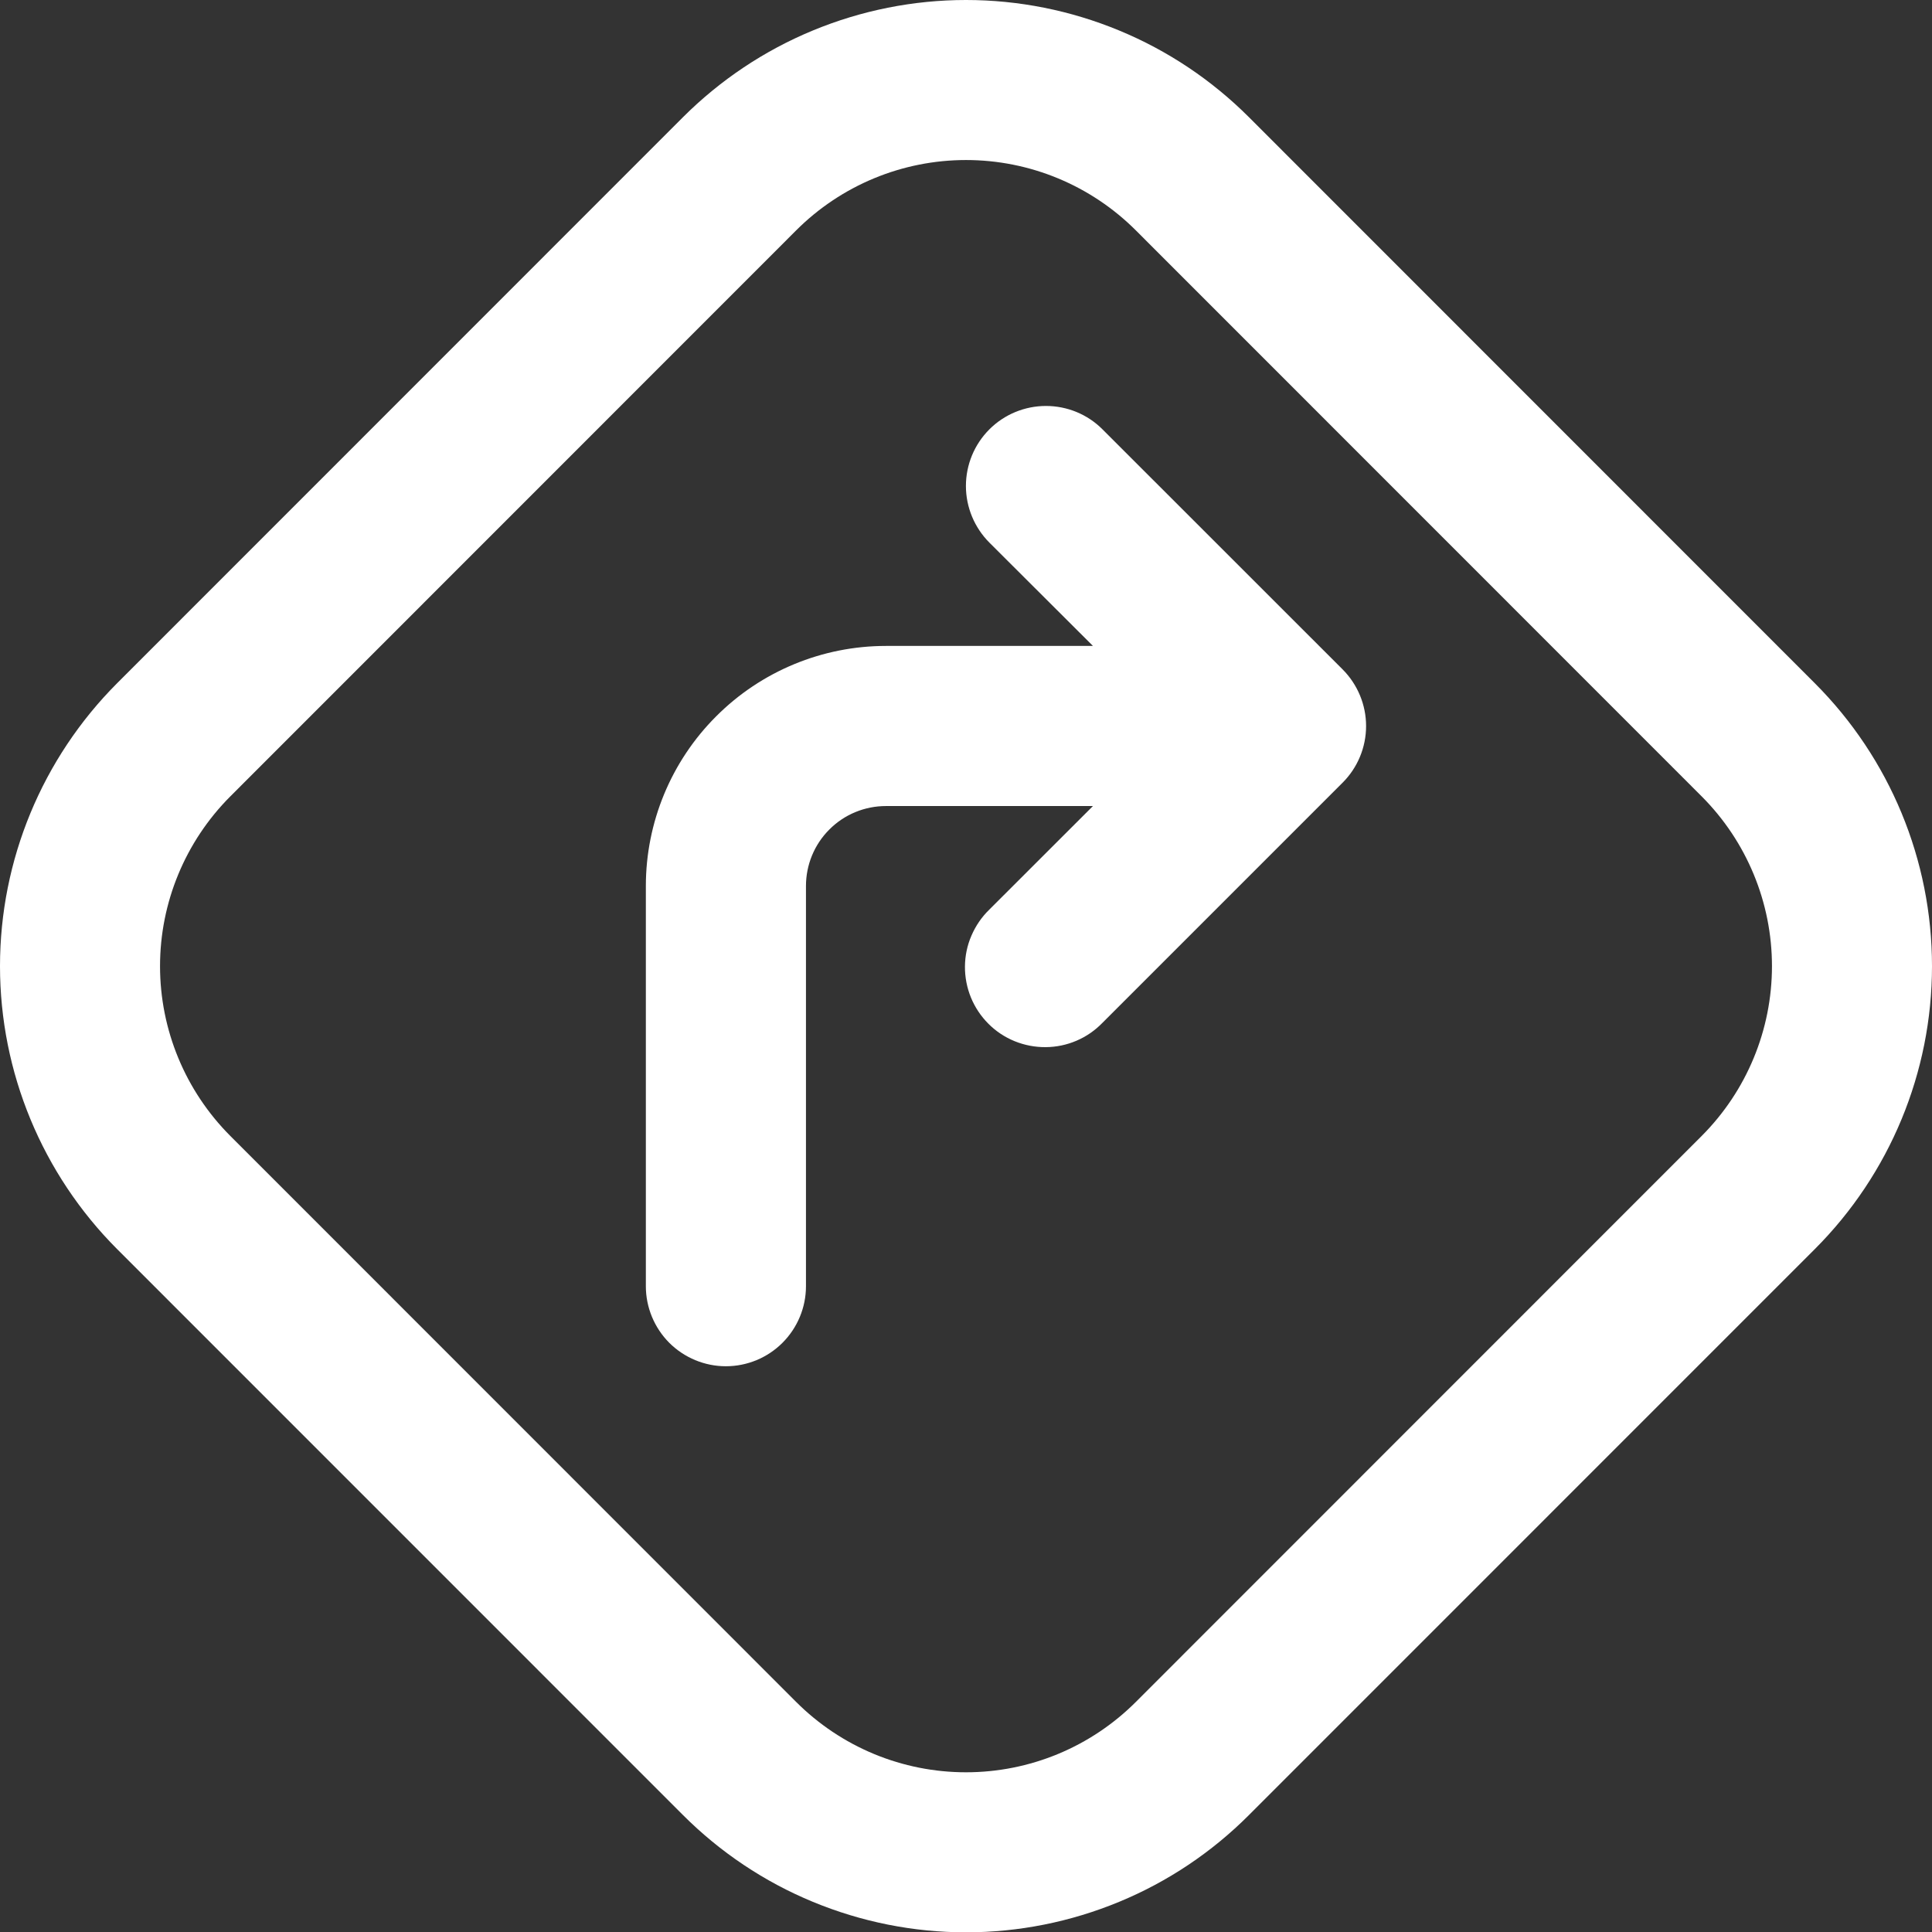 <svg width="24" height="24" viewBox="0 0 24 24" fill="none" xmlns="http://www.w3.org/2000/svg">
<rect x="0" y="0" width="24" height="24" fill="#333333" stroke="none"/>
<g id="Direction" clip-path="url(#clip0_2550_2137)">
<path id="Vector" d="M8.484 1.456C8.946 0.995 9.494 0.628 10.097 0.379C10.701 0.129 11.347 0 12 0C12.653 0 13.299 0.129 13.903 0.379C14.506 0.628 15.054 0.995 15.515 1.456L22.544 8.487C23.477 9.42 24 10.684 24 12.002C24 13.32 23.477 14.584 22.544 15.517L15.515 22.547C15.054 23.009 14.506 23.376 13.903 23.625C13.299 23.875 12.653 24.004 12 24.004C11.347 24.004 10.701 23.875 10.097 23.625C9.494 23.376 8.946 23.009 8.484 22.547L1.455 15.517C0.524 14.584 0 13.32 0 12.002C0 10.684 0.524 9.42 1.455 8.487L8.484 1.456ZM14.11 2.862C13.833 2.585 13.504 2.365 13.142 2.215C12.78 2.065 12.392 1.988 12 1.988C11.608 1.988 11.22 2.065 10.858 2.215C10.496 2.365 10.167 2.585 9.89 2.862L2.861 9.893C2.302 10.453 1.988 11.211 1.988 12.002C1.988 12.793 2.302 13.551 2.861 14.111L9.89 21.142C10.167 21.419 10.496 21.639 10.858 21.789C11.22 21.939 11.608 22.016 12 22.016C12.392 22.016 12.78 21.939 13.142 21.789C13.504 21.639 13.833 21.419 14.11 21.142L21.139 14.111C21.698 13.551 22.012 12.793 22.012 12.002C22.012 11.211 21.698 10.453 21.139 9.893L14.11 2.862ZM12.29 5.334C12.477 5.147 12.73 5.043 12.993 5.043C13.257 5.043 13.51 5.147 13.696 5.334L16.679 8.316C16.865 8.503 16.97 8.756 16.97 9.019C16.97 9.283 16.865 9.536 16.679 9.722L13.696 12.705C13.604 12.8 13.495 12.876 13.373 12.928C13.252 12.98 13.122 13.007 12.99 13.008C12.858 13.009 12.727 12.984 12.604 12.934C12.482 12.884 12.371 12.811 12.278 12.717C12.185 12.624 12.111 12.513 12.061 12.391C12.011 12.268 11.986 12.138 11.987 12.006C11.988 11.874 12.015 11.743 12.068 11.622C12.12 11.501 12.195 11.391 12.29 11.299L13.577 10.013H11.006C10.742 10.013 10.489 10.117 10.303 10.304C10.116 10.49 10.012 10.743 10.012 11.007V15.978C10.012 16.241 9.907 16.494 9.72 16.681C9.534 16.867 9.281 16.972 9.017 16.972C8.754 16.972 8.501 16.867 8.314 16.681C8.128 16.494 8.023 16.241 8.023 15.978V11.007C8.023 10.216 8.337 9.457 8.897 8.898C9.456 8.338 10.215 8.024 11.006 8.024H13.577L12.29 6.74C12.104 6.553 11.999 6.3 11.999 6.037C11.999 5.773 12.104 5.52 12.29 5.334Z" fill="white"/>
</g>
<defs>
<clipPath id="clip0_2550_2137">
<rect width="24" height="24" fill="white"/>
</clipPath>
</defs>
</svg>
